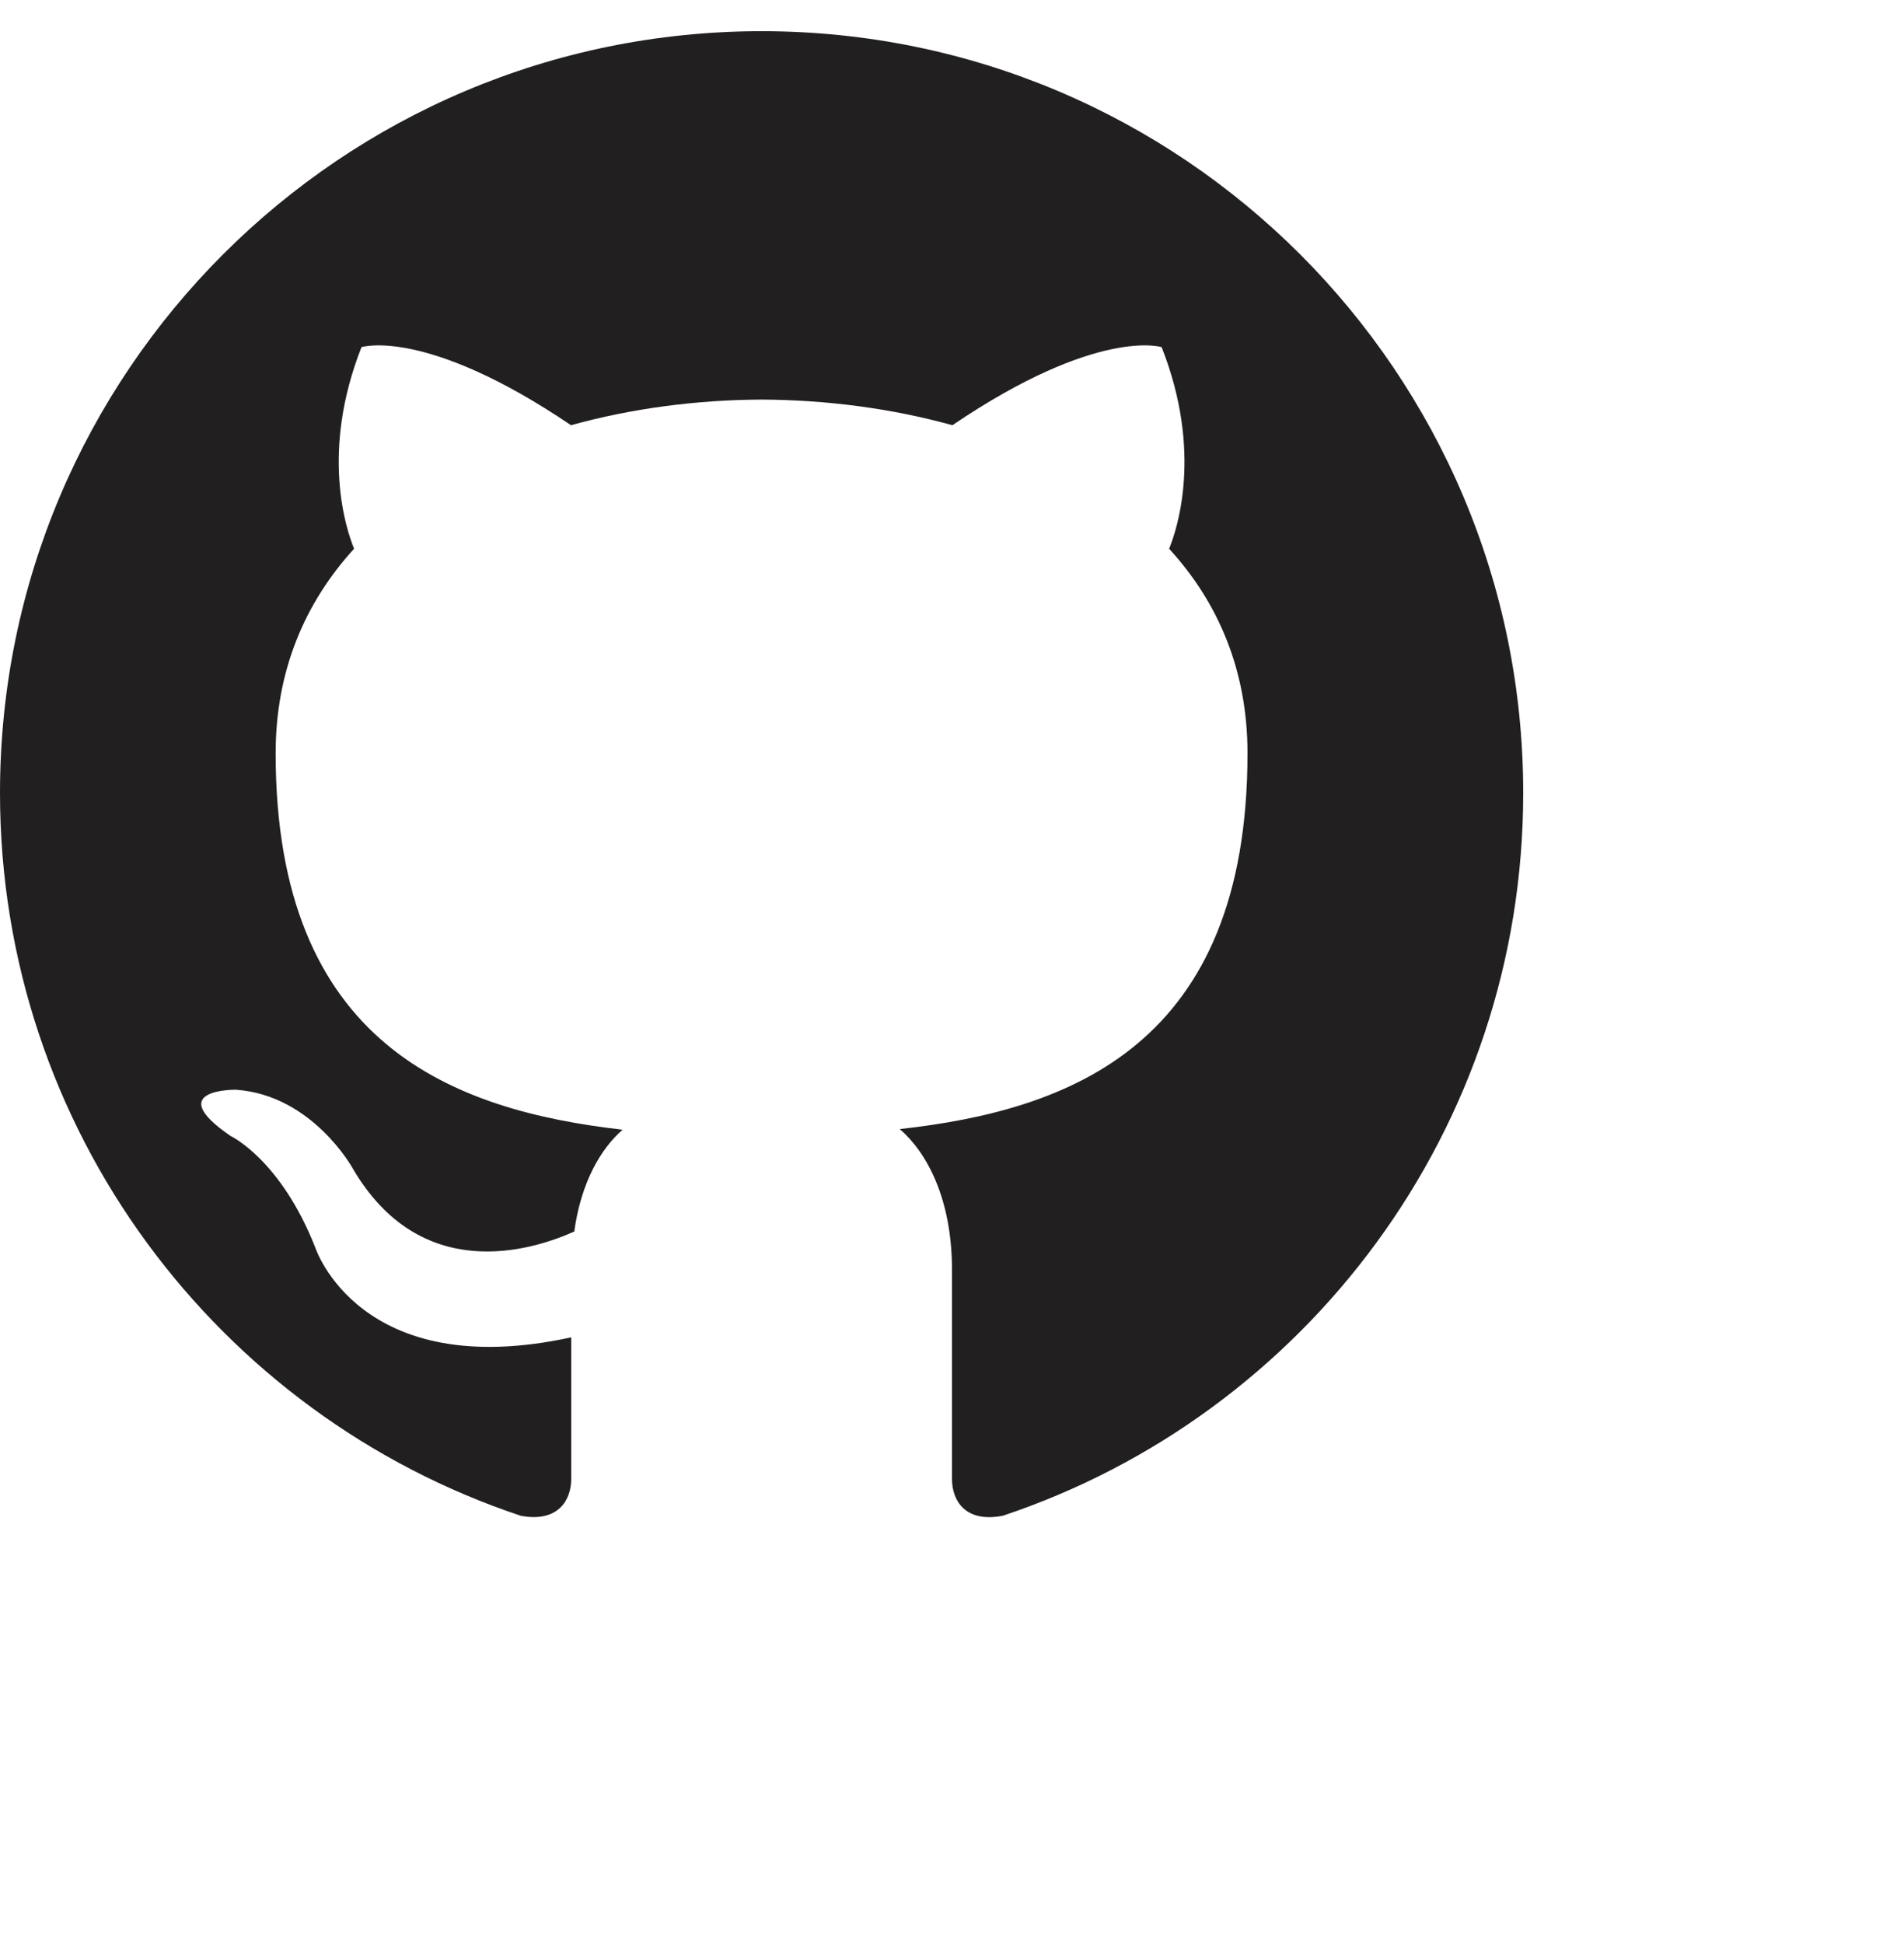 <svg viewBox="0 0 48 49" fill="none" xmlns="http://www.w3.org/2000/svg" style="transform:scale(0.8);"><g clip-path="url(#clip0)"><path d="M24 .983c-13.252 0-24 10.746-24 24 0 10.604 6.876 19.6 16.414 22.774 1.198.222 1.586-.522 1.586-1.154v-4.468c-6.676 1.452-8.066-2.832-8.066-2.832-1.092-2.774-2.666-3.512-2.666-3.512-2.178-1.49.166-1.458.166-1.458 2.41.168 3.678 2.474 3.678 2.474 2.14 3.668 5.614 2.608 6.984 1.994.214-1.55.836-2.61 1.524-3.208-5.33-.61-10.934-2.668-10.934-11.862 0-2.622.938-4.762 2.472-6.442-.248-.606-1.07-3.048.234-6.352 0 0 2.016-.644 6.602 2.46 1.914-.532 3.966-.798 6.006-.808 2.04.01 4.094.276 6.012.808 4.582-3.104 6.594-2.46 6.594-2.46 1.306 3.306.484 5.748.236 6.352 1.54 1.68 2.47 3.822 2.47 6.442 0 9.218-5.614 11.248-10.958 11.842.86.744 1.646 2.204 1.646 4.444v6.586c0 .638.384 1.388 1.602 1.152C41.132 44.577 48 35.583 48 24.983c0-13.254-10.746-24-24-24z" fill="#211F1F"/></g><defs><clipPath id="clip0"><path fill="#fff" transform="translate(0 .983)" d="M0 0h48v48H0z"/></clipPath></defs></svg>
